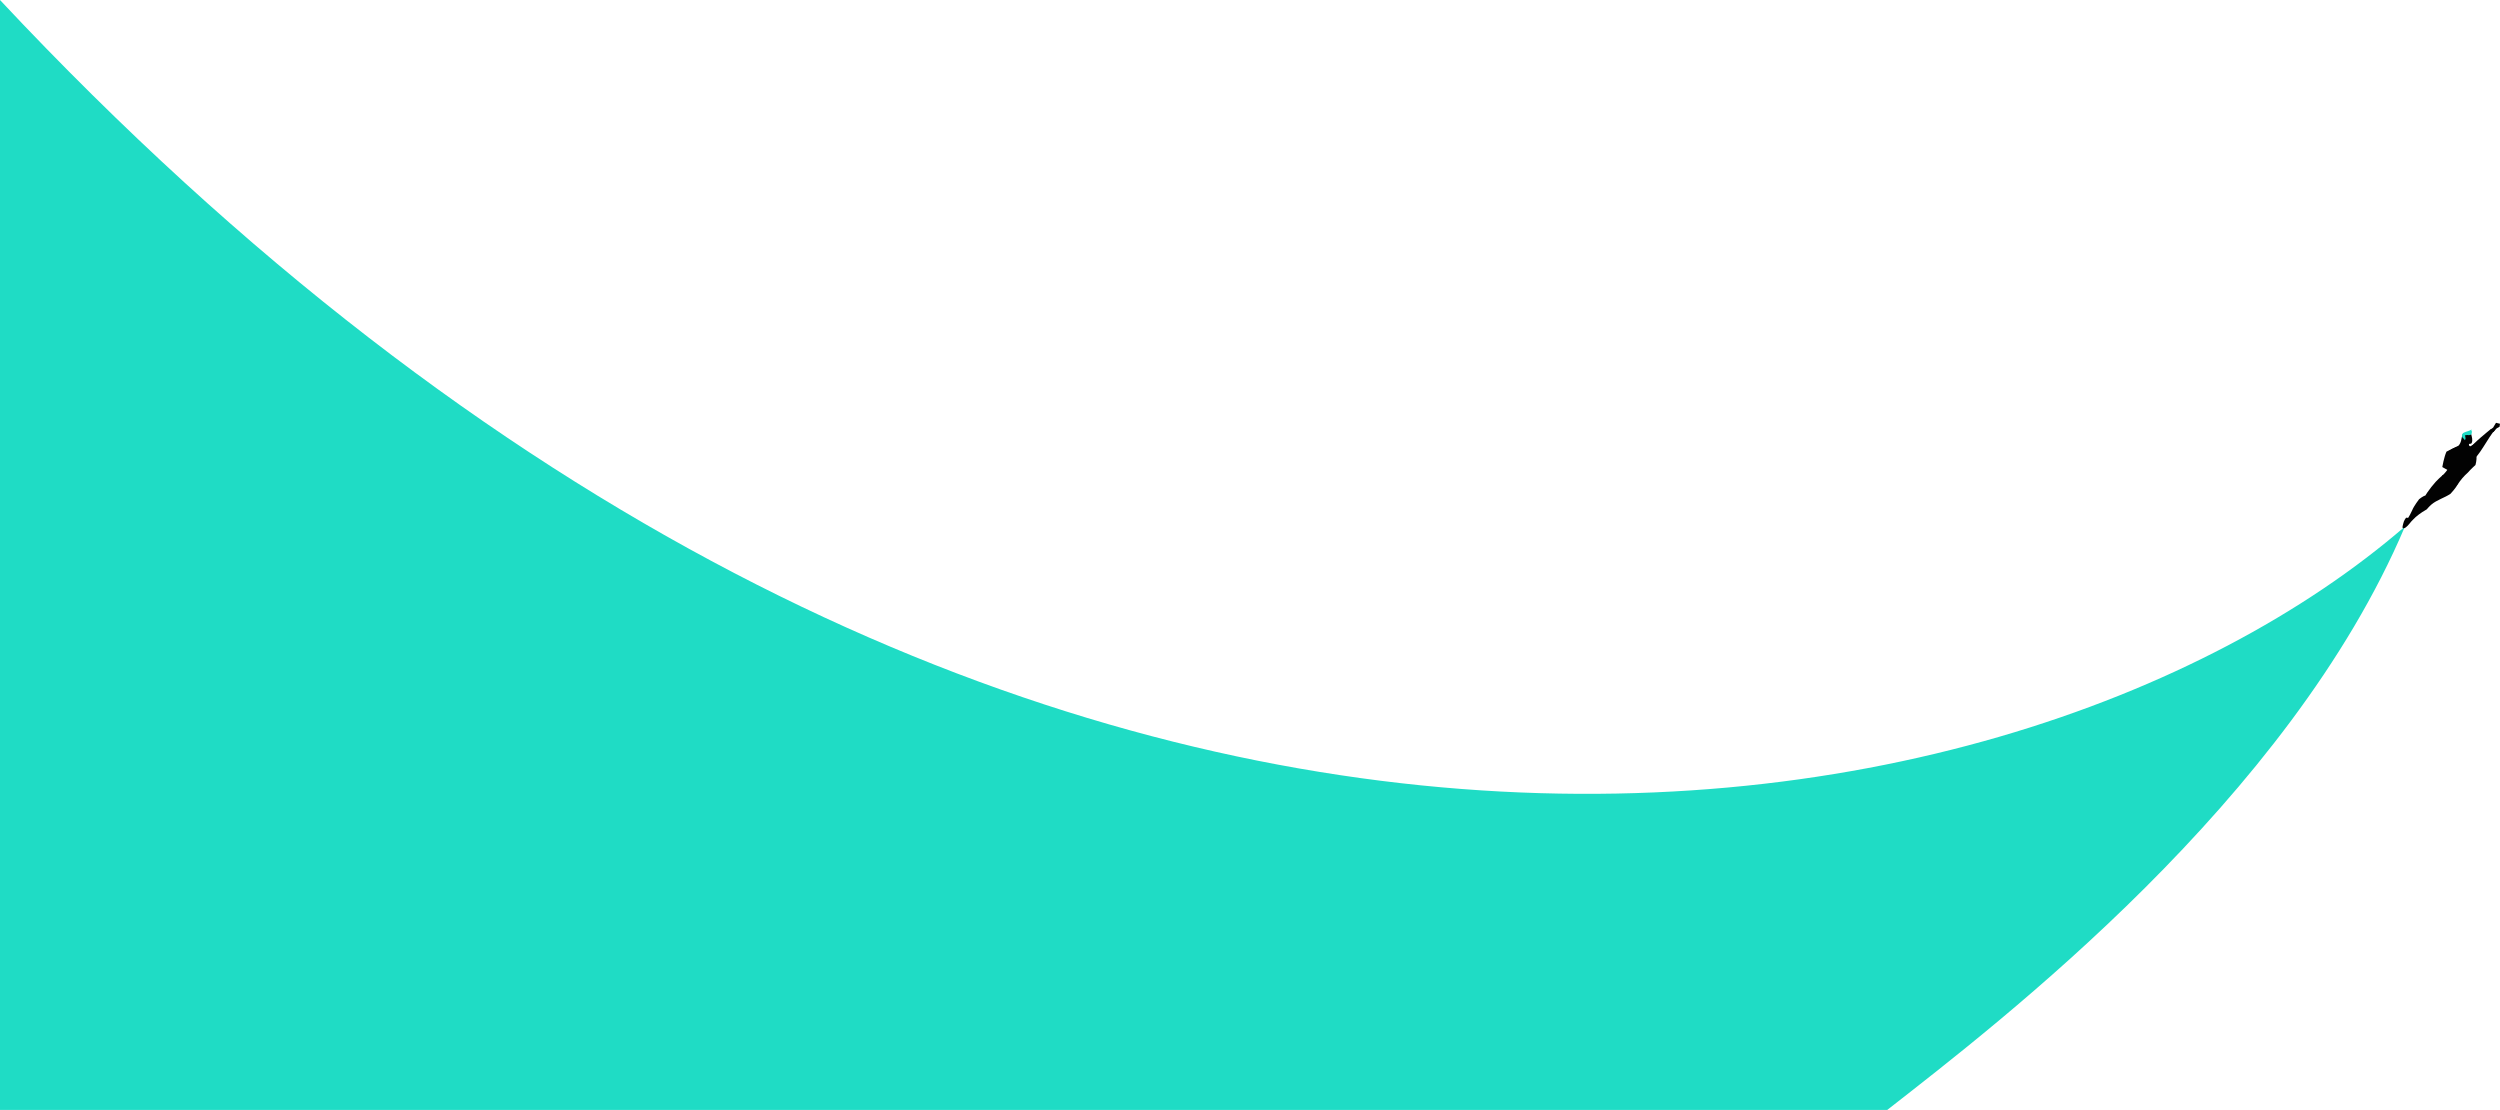 <?xml version="1.0" encoding="utf-8"?>
<!-- Generator: Adobe Illustrator 24.1.2, SVG Export Plug-In . SVG Version: 6.00 Build 0)  -->
<svg version="1.1" id="Layer_1" xmlns="http://www.w3.org/2000/svg" xmlns:xlink="http://www.w3.org/1999/xlink" x="0px" y="0px"
	 viewBox="0 0 1559.8 692.5" style="enable-background:new 0 0 1559.8 692.5;" xml:space="preserve">
<style type="text/css">
	.st0{fill:#1FDCC5;}
	.st1{fill-rule:evenodd;clip-rule:evenodd;fill:#020202;}
	.st2{fill:#020202;}
</style>
<g>
	<path class="st0" d="M1500.5,328.5C1251.9,543.2,612.5,654,0,0l0,692.5h1177.5C1248.5,637,1428,499.5,1500.5,328.5z"/>
	<path class="st1" d="M1541.3,279.6c1.6-3,11.5-10.8,12.3-11.5c0.7-0.5,3.5,0,2.7,0.7c-3,2.6-10.9,18.4-13.2,17.2
		C1542,285.5,1540.2,281.7,1541.3,279.6z"/>
	<path class="st1" d="M1528.1,281.3c-2.3,1.9,5.5-0.5,4.6,0.8c-2.3,6.8-6.3,12.4-9,14.7c0,6.2,8.3,6.6,9.5,5.8
		c1.8-2.9,4-5.5,6.6-7.8c1.4-1.7,4.7-4.7,4.7-4.7s0.9-3,0.6-5.5c-1.7-3.1-0.2-3.8-4.1-6.2c-2.4-1.4,0.7,0.1-5-0.8
		C1535.2,277.4,1529.1,280.4,1528.1,281.3z"/>
	<path class="st1" d="M1528.5,301.4c-0.1-0.9-0.4-1.7-0.9-2.4c-0.5-0.7-1.1-1.3-1.9-1.7c-0.4-0.2-0.7-0.8-1.7-0.8
		c-1.5,1.3-3,2.7-4.3,4.1c-1.9,2.1-3.6,4.3-5.2,6.6c-0.5,0.8-1,1.5-1.3,2c-1.5,0.3-3.9,2.3-3.9,2.3s-3.3,4.3-4.3,6.9
		c-0.5,1.3-2.4,4.7-2.5,4.7c-0.1,0-1.3-0.1-1.3-0.1s-1.4,1.7-1.8,3.8c-0.2,0.9-0.7,2.3-0.2,2.7c0.1,0.1,0.2,0.1,0.3,0.1
		c0.1,0,0.2,0,0.3,0c1.6-0.3,3.1-2.4,4.7-4.3c0.8-0.9,1.8-1.8,2.7-2.7c1.3-1.1,2.7-2.2,4.1-3.1c1.7-1.1,2.8-1.7,2.8-1.7
		s1.5-1.8,2.9-3c3.4-2.9,8.2-4.2,11.9-6.7c0,0,3.4-3.6,4.4-5.8C1532.7,302.3,1529.3,301.3,1528.5,301.4z"/>
	<path class="st1" d="M1527.2,293.3c0,0,1.4-0.5,2-0.8c1.7-0.9,2.6-1.4,2.9-1.7c2.7-1.8,7.1-7.5,5.5-10c-0.5-0.5-1-0.9-1.7-1.1
		c-1.7-0.9,1.1-1.5-0.8-1.7c-1.5-0.1-8.7,3.8-8.7,3.8c-1.6,3.6-2.6,9.6-2.6,9.6L1527.2,293.3z"/>
	<path class="st1" d="M1545.7,275.8l-5.1,3.1l-0.6,2l4.3,0.2L1545.7,275.8z"/>
	<path class="st2" d="M1541.8,270.8c0-0.1,0-0.2-0.1-0.3c-0.1-0.2-0.1-0.3-0.3-0.5c-4.9-0.2-4.9,0.7-5.4,2.7
		c-0.3,1.1-0.4,3.7-2.3,5.6l7,0.6c0-0.3-0.2-1.6-0.3-1.9l1.3-0.2c0.1,0,0.2-0.1,0.3-0.2c0.1-0.1,0.1-0.2,0.2-0.4
		C1542.9,274.7,1542.2,272.3,1541.8,270.8z"/>
	<path class="st0" d="M1541.5,271.3l0.1-0.1c0.2-0.2,0.4-0.4,0.5-0.7c0.1-0.5,0.2-1.1,0.3-1.7l-0.5,0.5l0.2-1.3
		c-1.4,0.9-3.3,1.2-4.8,1.9c-1.6,0.9-1.3,2.2-0.8,3.2c0.1,0.1,0.1,0.3,0.2,0.4c0.2,0,0.3,0,0.5,0.1c0.1,0.1,0.2,0.2,0.3,0.4
		c0,0,0.1,0.8,0.2,0.6c0.1-0.2,0.6-0.6,0.6-0.6s0-1.6-0.3-2c-0.4-0.5,1.2-0.6,1.5-0.6C1540,271.6,1540.8,271.5,1541.5,271.3z"/>
	<path d="M1555.5,266.8l-1.9,1.4l2,1.4l2.2-2.4l1.7-0.9l0.3-1.9l-2.5-0.6L1555.5,266.8z"/>
</g>
</svg>
